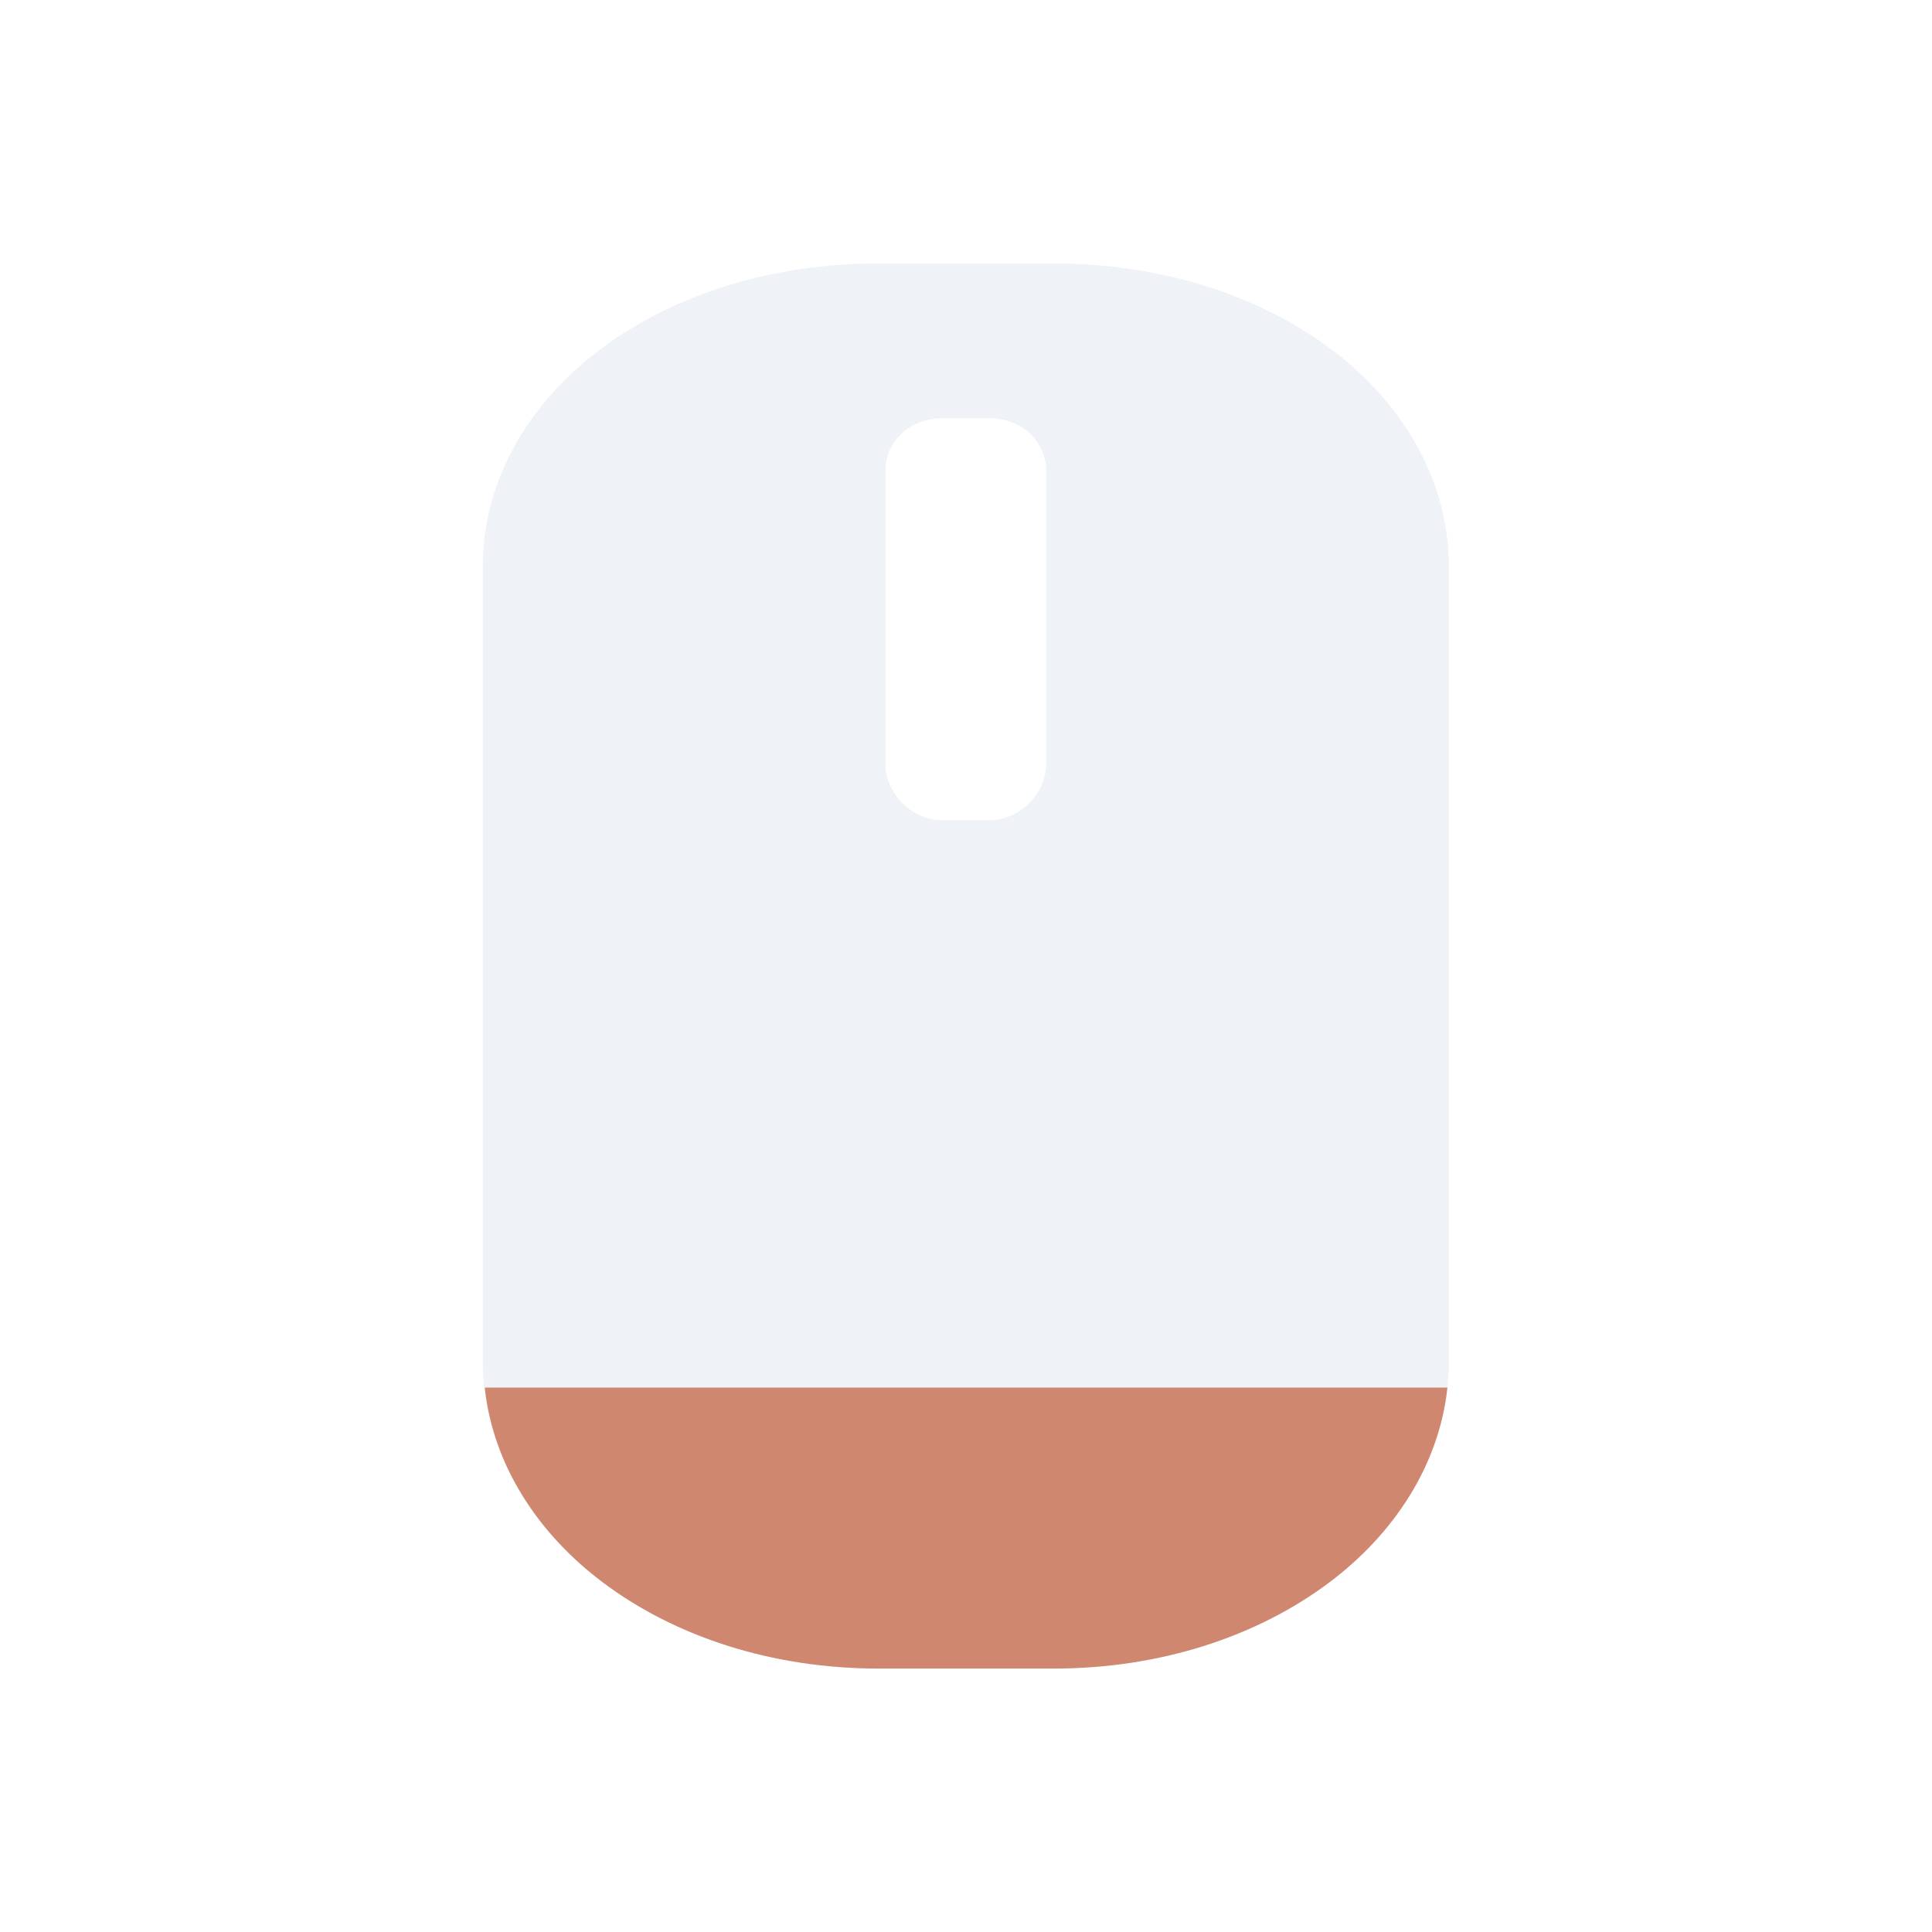 <svg viewBox="0 0 22 22" xmlns="http://www.w3.org/2000/svg">
 <path d="m10 3c-1.211 0-2.311 0.35-3.133 0.955s-1.369 1.49-1.369 2.492v9.06c0 1 0.545 1.896 1.365 2.512s1.923 0.98 3.137 0.98h1.996c1.214 0 2.316-0.364 3.137-0.98 0.82-0.616 1.365-1.509 1.365-2.512v-9.06c0-1-0.548-1.888-1.369-2.492-0.822-0.605-1.922-0.955-3.133-0.955m-1.258 1.762h0.52c0.376 0 0.656 0.259 0.656 0.607v3.322c0 0.349-0.302 0.65-0.656 0.65h-0.52c-0.354 0-0.656-0.301-0.656-0.65v-3.322c0-0.349 0.28-0.607 0.656-0.607z" color-rendering="auto" fill="#d8dee9" image-rendering="auto" opacity=".4" shape-rendering="auto" solid-color="#000000" isolation="auto" mix-blend-mode="normal" white-space="normal"/>
 <path d="m5.52 15.801c0.095 0.883 0.606 1.664 1.346 2.219 0.82 0.616 1.923 0.98 3.137 0.98h1.996c1.214 0 2.316-0.364 3.137-0.98 0.74-0.555 1.251-1.336 1.346-2.219h-10.961z" color-rendering="auto" fill="#d08770" image-rendering="auto" shape-rendering="auto" solid-color="#000000" isolation="auto" mix-blend-mode="normal" white-space="normal"/>
</svg>
